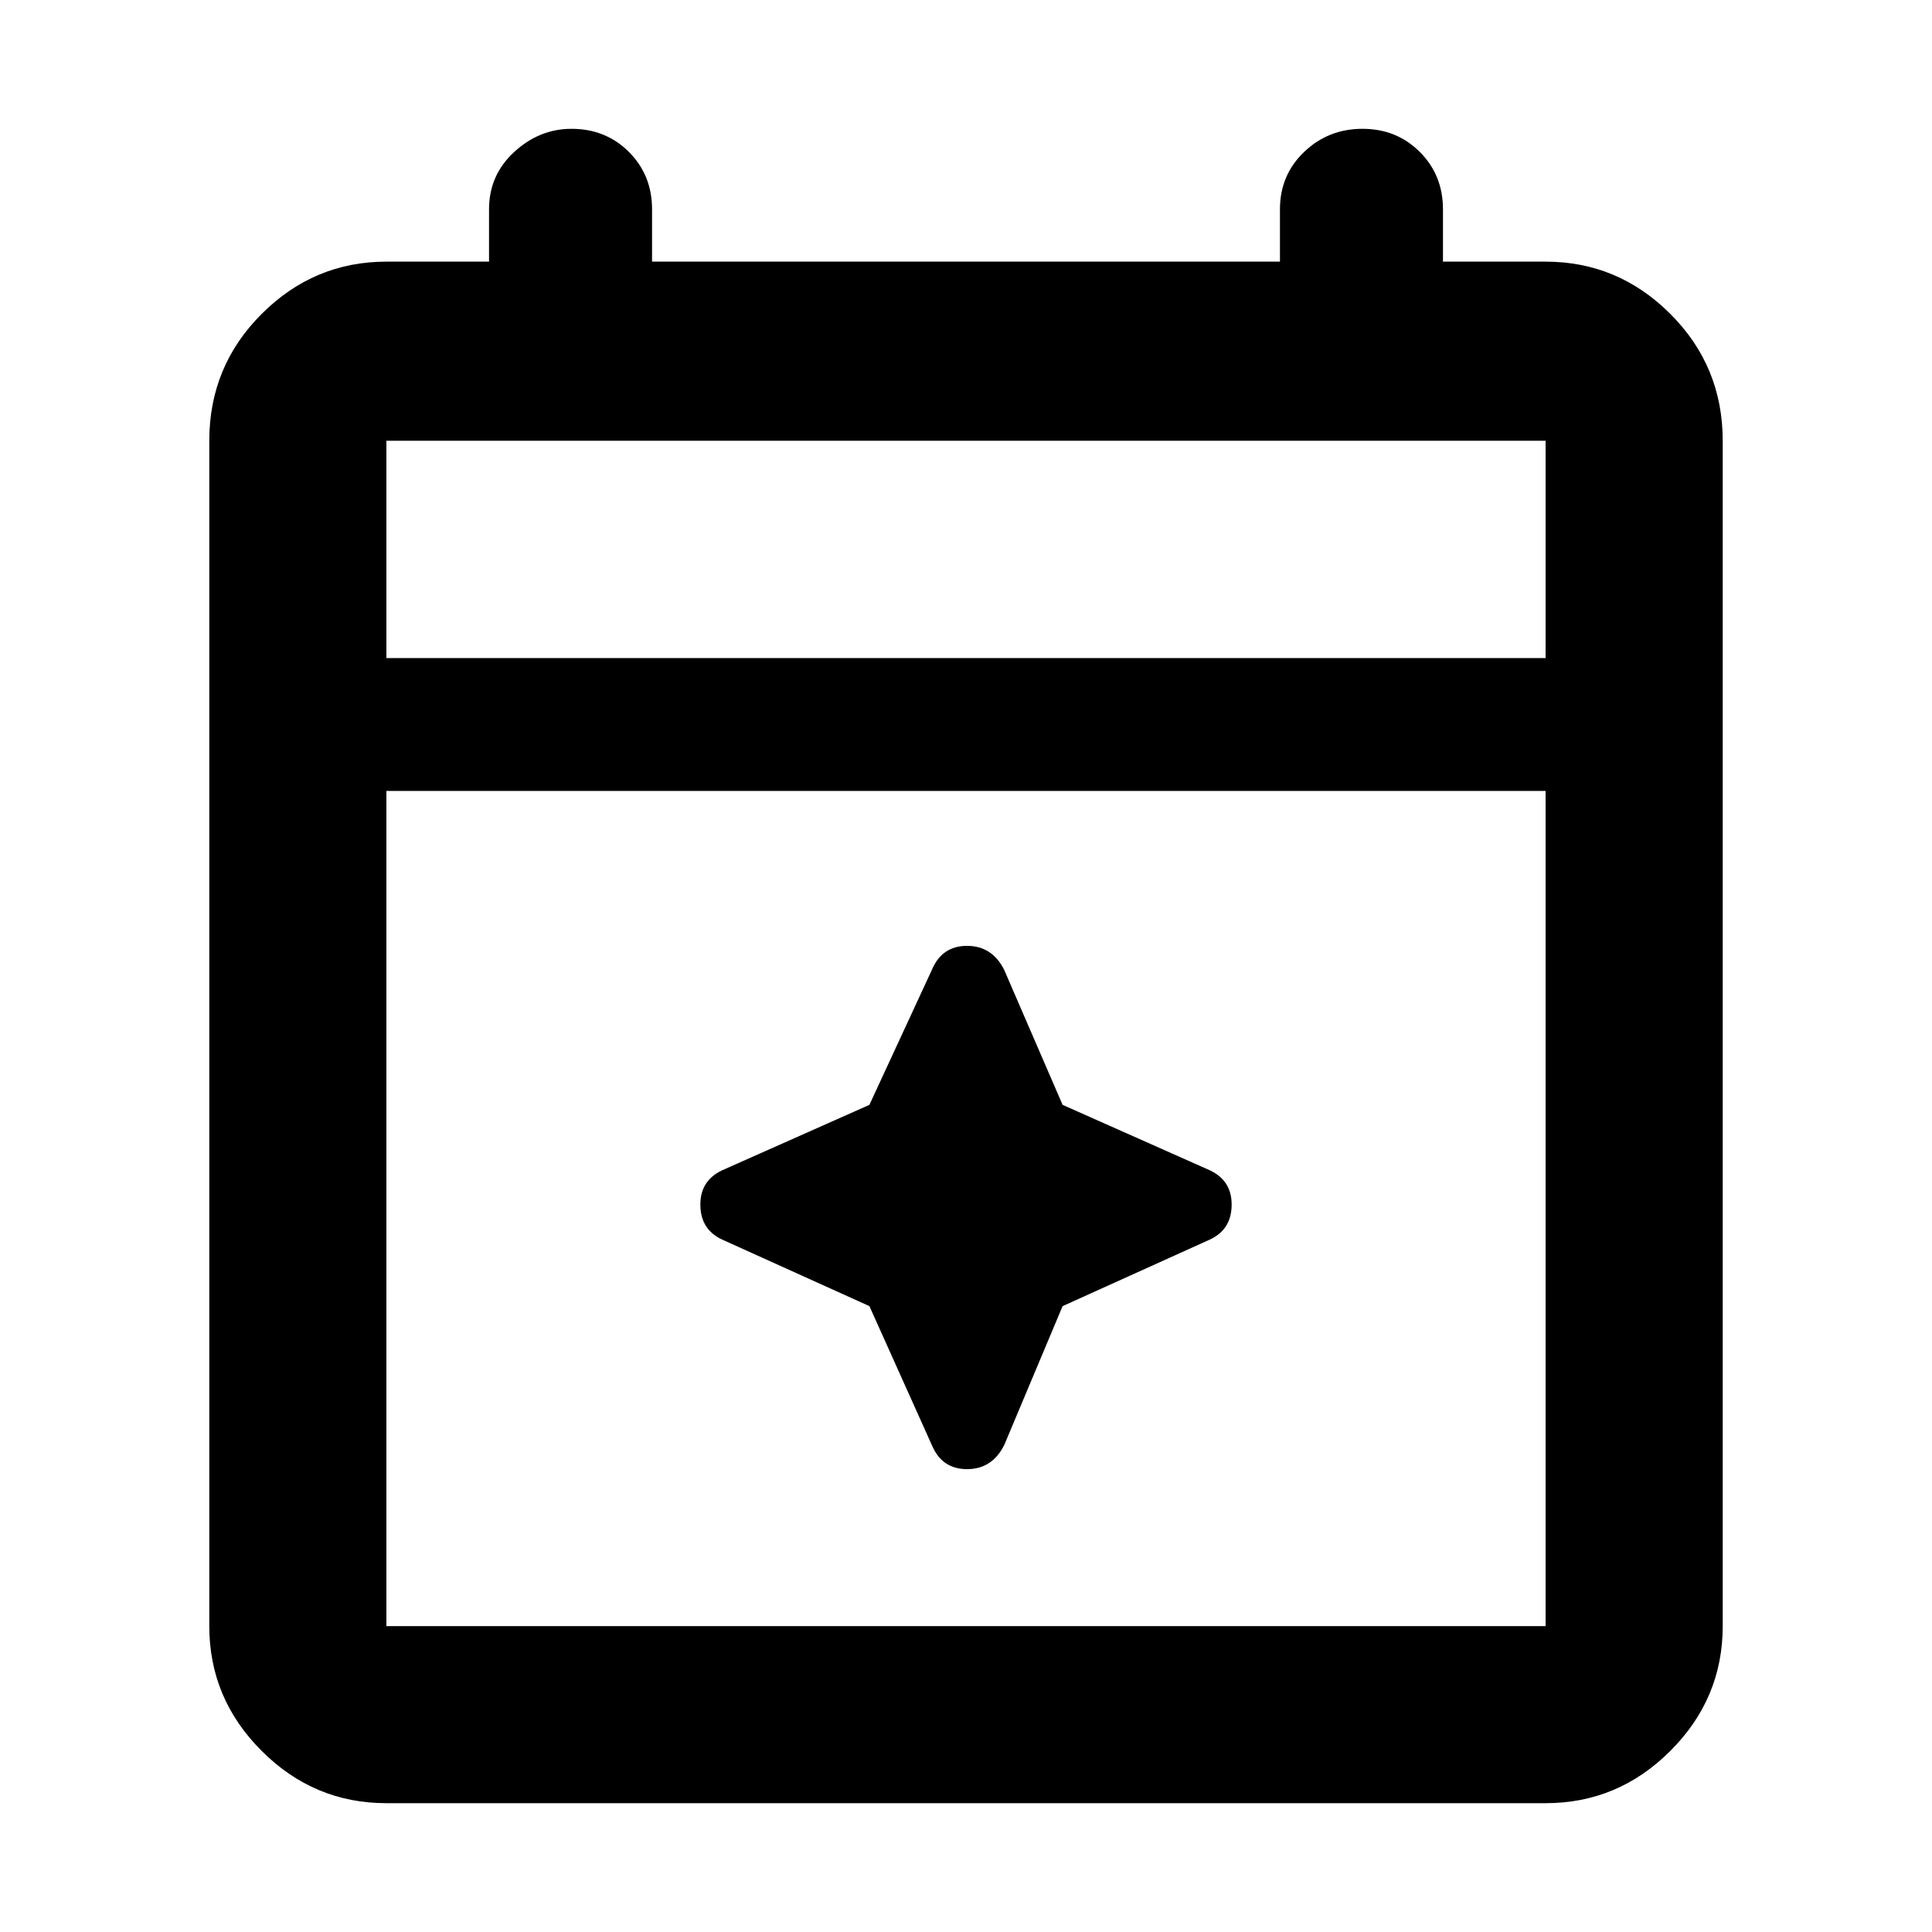 <svg xmlns="http://www.w3.org/2000/svg" height="40" width="40"><path d="M8 37.333q-1.5 0-2.583-1.083-1.084-1.083-1.084-2.583V9.125q0-1.542 1.084-2.625Q6.5 5.417 8 5.417h2.125V4.333q0-.708.521-1.187.521-.479 1.187-.479.709 0 1.188.479t.479 1.187v1.084h13V4.333q0-.708.5-1.187.5-.479 1.208-.479.709 0 1.188.479t.479 1.187v1.084H32q1.5 0 2.583 1.083 1.084 1.083 1.084 2.625v24.542q0 1.5-1.084 2.583Q33.5 37.333 32 37.333Zm0-3.666h24V16.375H8v17.292Zm0-20.042h24v-4.5H8Zm0 0v-4.5 4.5Zm11.292 16.292L18 27.042l-3.042-1.375q-.458-.209-.458-.729 0-.521.5-.73l3-1.333 1.292-2.792q.208-.5.729-.5t.771.5L22 22.875l3 1.333q.5.209.5.73 0 .52-.458.729L22 27.042l-1.208 2.875q-.25.5-.771.5t-.729-.5Z"/></svg>